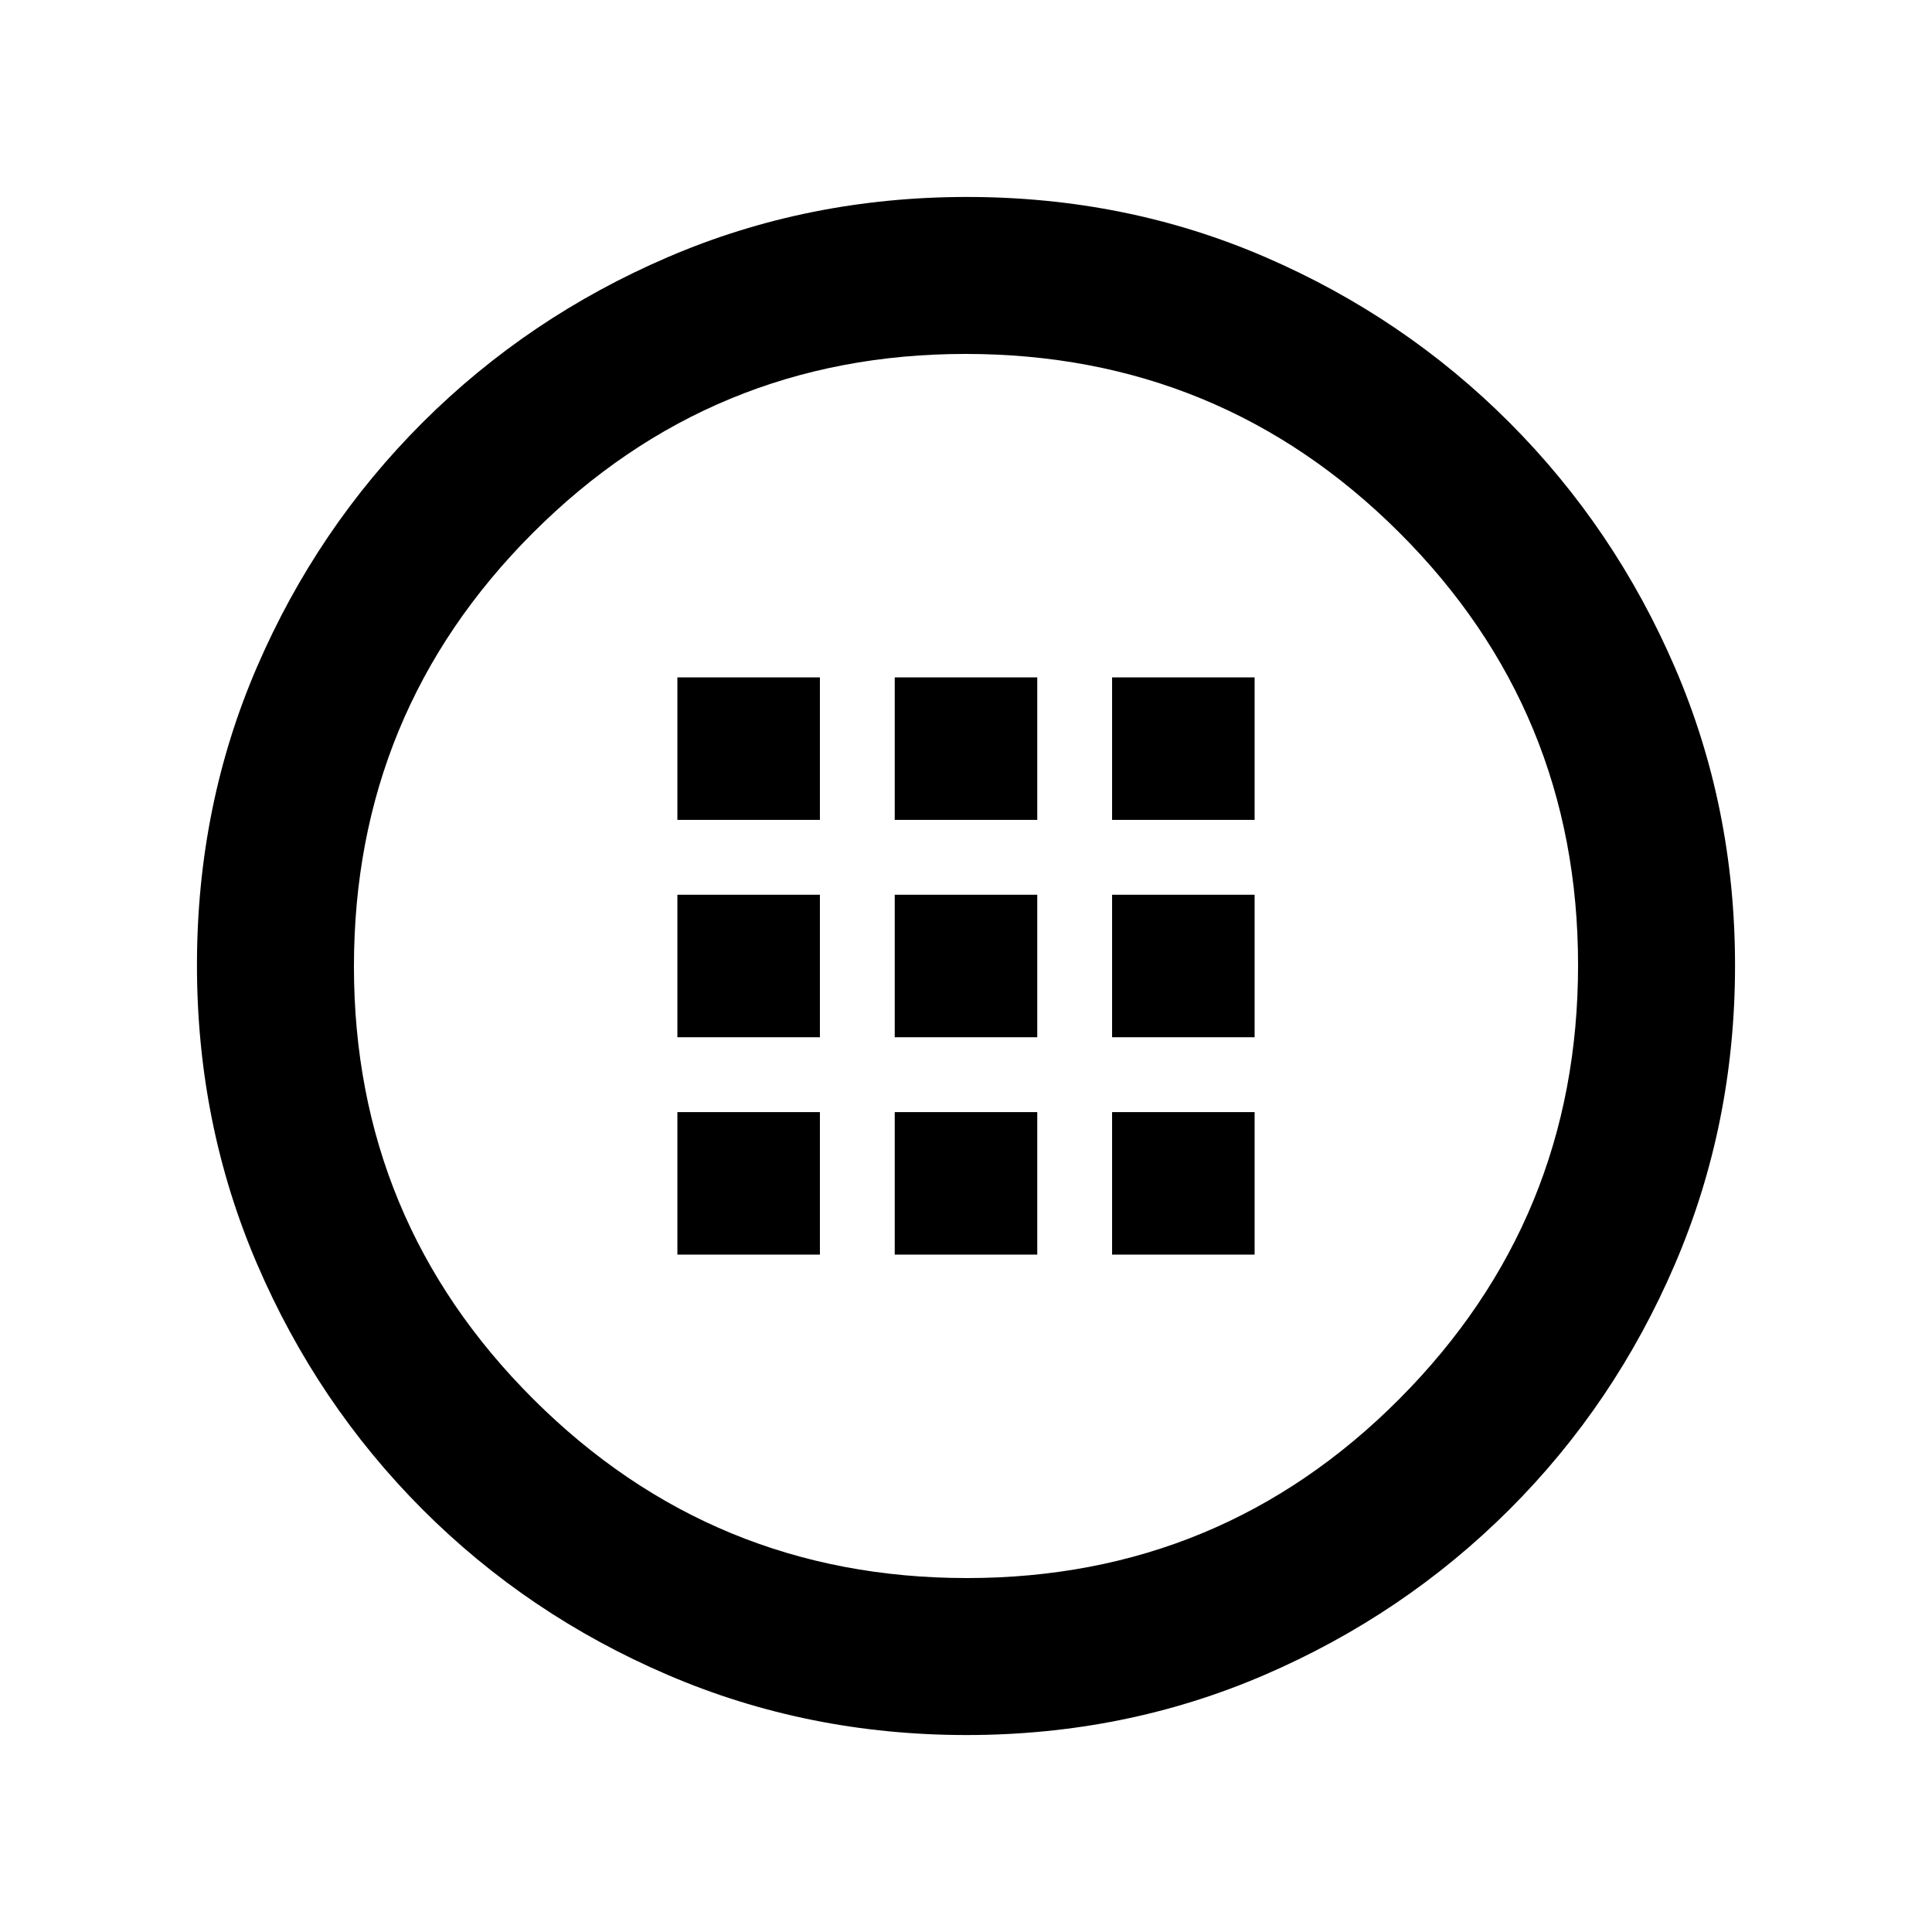 <svg xmlns="http://www.w3.org/2000/svg" height="20" viewBox="0 -960 960 960" width="20"><path d="M480.26-97.87q-78.84 0-148.43-29.86-69.6-29.86-121.93-82.29-52.33-52.44-82.18-121.94-29.85-69.5-29.85-148.52 0-79.1 29.86-148.19 29.86-69.1 82.29-121.43 52.44-52.33 121.94-82.18 69.5-29.85 148.52-29.85 79.1 0 148.19 29.86 69.1 29.86 121.43 82.29 52.33 52.44 82.18 121.7 29.85 69.27 29.85 148.02 0 78.84-29.86 148.43-29.86 69.6-82.29 121.93-52.44 52.33-121.7 82.18-69.27 29.85-148.02 29.85Zm.22-78q126.32 0 214.99-89.14 88.66-89.14 88.66-215.47 0-126.32-88.93-214.99-88.93-88.66-215.43-88.66-126.07 0-214.99 88.93-88.91 88.93-88.91 215.43 0 126.07 89.14 214.99 89.14 88.91 215.47 88.91ZM480-480Zm-143.41-72.59h70.82v-70.82h-70.82v70.82Zm108 0h70.82v-70.82h-70.82v70.82Zm108 0h70.82v-70.82h-70.82v70.82Zm-216 108h70.82v-70.82h-70.82v70.82Zm108 0h70.82v-70.82h-70.82v70.82Zm108 0h70.82v-70.82h-70.82v70.82Zm-216 108h70.82v-70.82h-70.82v70.82Zm108 0h70.82v-70.82h-70.82v70.82Zm108 0h70.82v-70.82h-70.82v70.82Z"/></svg>